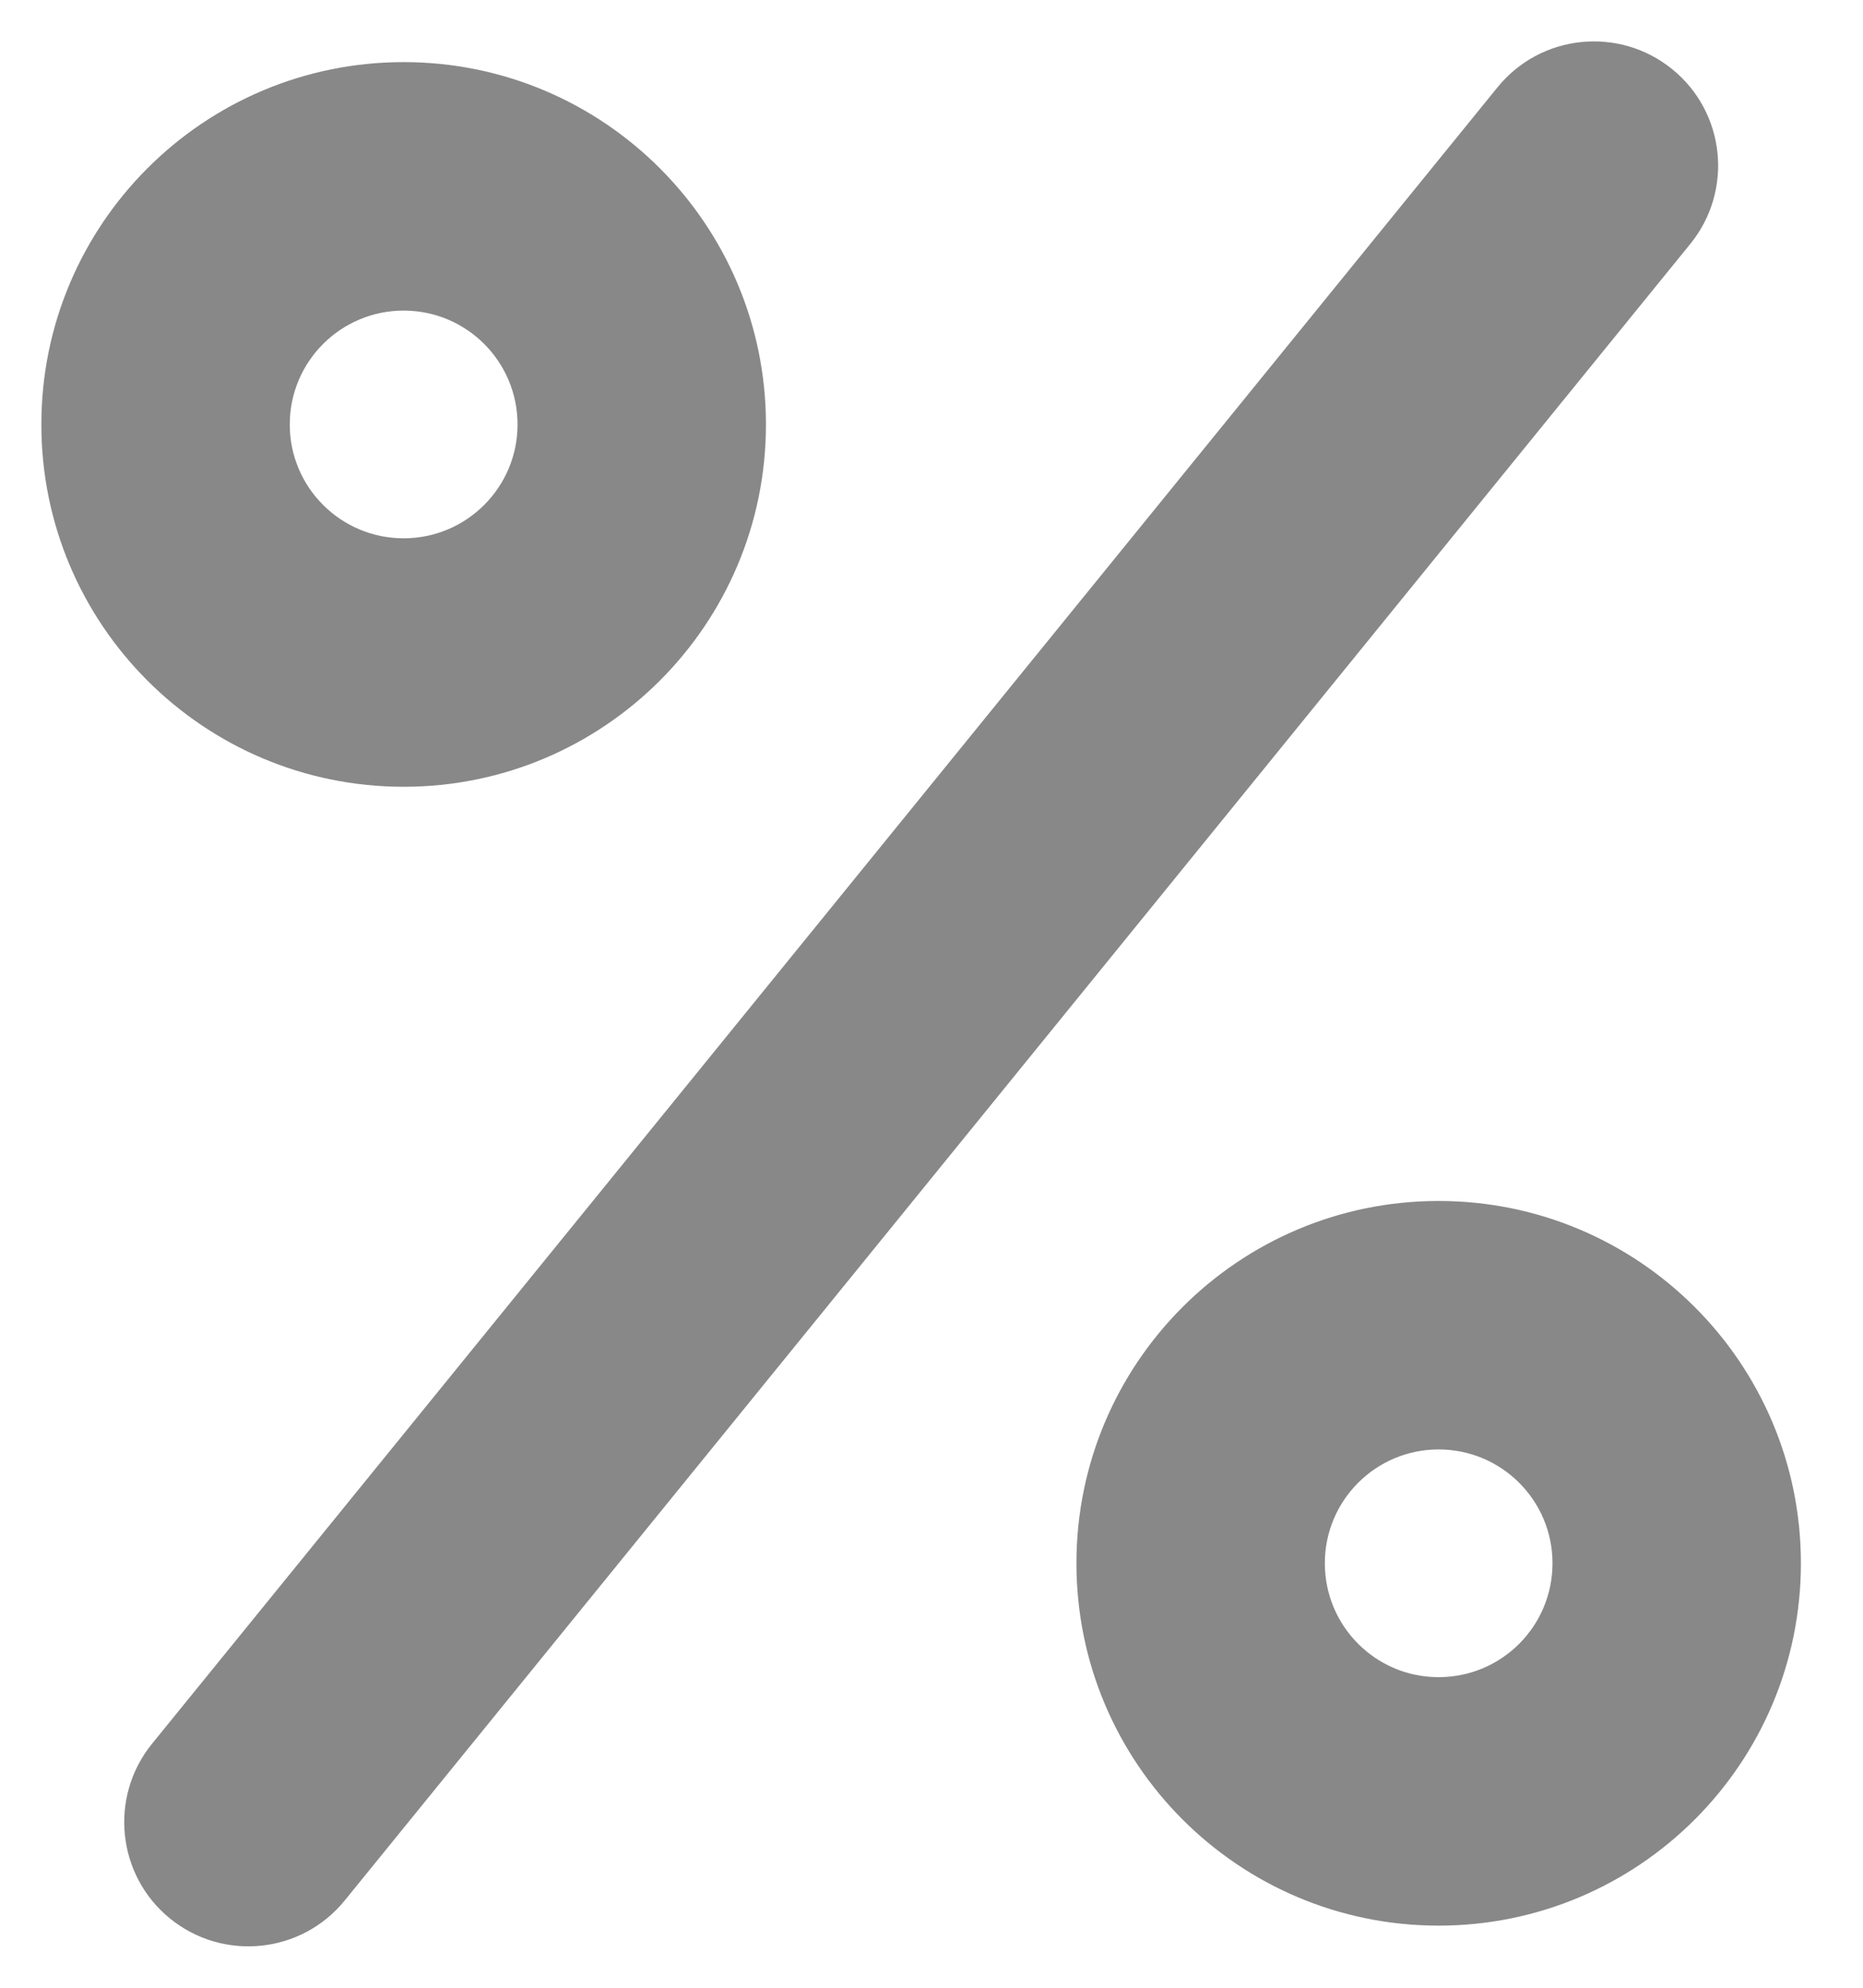 <svg width="15" height="16" viewBox="0 0 15 16" fill="none" xmlns="http://www.w3.org/2000/svg"><path fill-rule="evenodd" clip-rule="evenodd" d="M13.464 0.557C13.893 0.905 13.958 1.535 13.609 1.964L2.776 15.297C2.428 15.726 1.798 15.791 1.369 15.443C0.941 15.095 0.876 14.465 1.224 14.036L12.057 0.703C12.405 0.274 13.035 0.209 13.464 0.557ZM3.25 4.333C3.756 4.333 4.167 3.923 4.167 3.417C4.167 2.91 3.756 2.5 3.25 2.5C2.744 2.5 2.333 2.91 2.333 3.417C2.333 3.923 2.744 4.333 3.25 4.333ZM3.25 6.333C4.861 6.333 6.167 5.027 6.167 3.417C6.167 1.806 4.861 0.5 3.25 0.5C1.639 0.5 0.333 1.806 0.333 3.417C0.333 5.027 1.639 6.333 3.25 6.333ZM12.5 12.583C12.5 13.09 12.09 13.5 11.583 13.5C11.077 13.5 10.667 13.09 10.667 12.583C10.667 12.077 11.077 11.667 11.583 11.667C12.09 11.667 12.5 12.077 12.5 12.583ZM14.5 12.583C14.5 14.194 13.194 15.5 11.583 15.5C9.973 15.5 8.667 14.194 8.667 12.583C8.667 10.973 9.973 9.667 11.583 9.667C13.194 9.667 14.5 10.973 14.5 12.583Z" fill="#888888"/></svg>